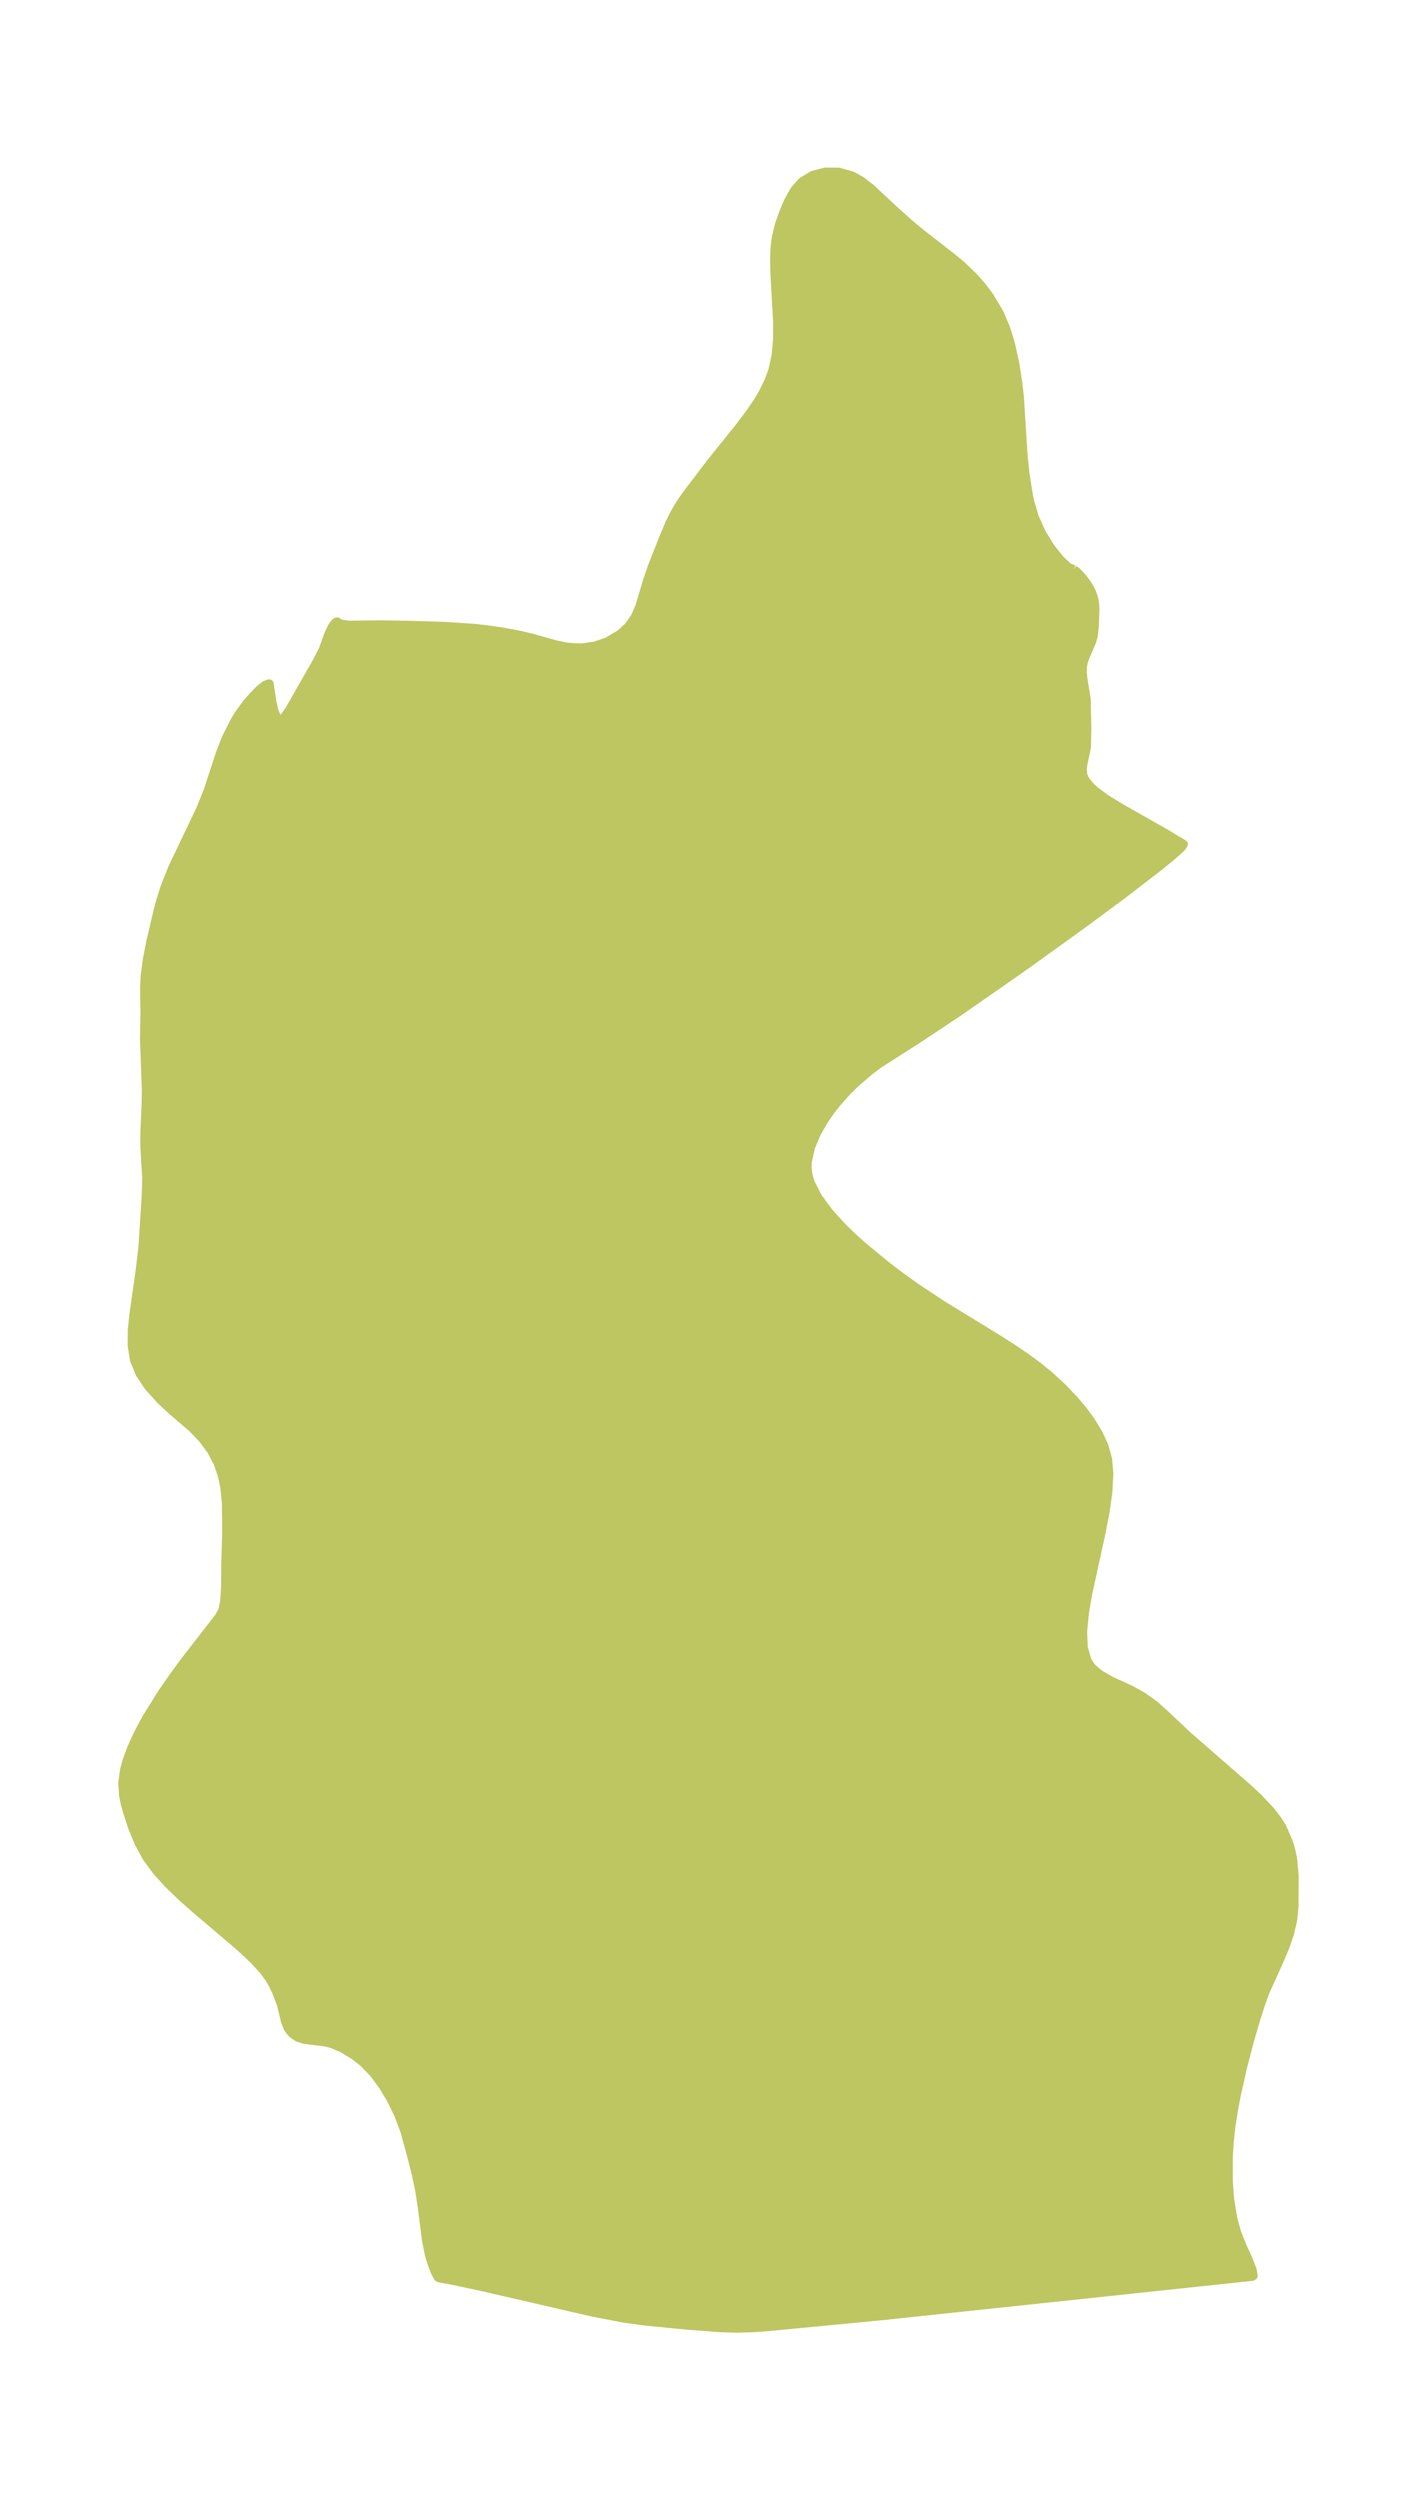<?xml version="1.0" encoding="UTF-8"?>
<!DOCTYPE svg  PUBLIC '-//W3C//DTD SVG 1.1//EN'  'http://www.w3.org/Graphics/SVG/1.1/DTD/svg11.dtd'>
<svg width="159.01pt" height="280.51pt" version="1.1" viewBox="0 0 159.01 280.51" xmlns="http://www.w3.org/2000/svg" xmlns:xlink="http://www.w3.org/1999/xlink">
 <defs>
  <style type="text/css">*{stroke-linejoin: round; stroke-linecap: butt}</style>
 </defs>
 <g id="figure_1">
  <g id="patch_1">
   <path d="m0 280.51h159.01v-280.51h-159.01v280.51z" fill="none"/>
  </g>
  <g id="axes_1">
   <g id="PatchCollection_1">
    <defs>
     <path id="m888d877264" d="m120.49-216.61 0.251 0.175 0.403 0.397 0.465 0.542 0.461 0.649 0.389 0.707 0.271 0.74 0.117 0.658 0.03 0.659-0.074 1.869-0.124 1.106-0.184 0.603-0.733 1.702-0.18 0.531-0.111 0.543-0.018 0.706 0.08 0.725 0.362 2.245 0.072 3.305-0.043 2.045-0.395 1.897-0.074 0.605 0.05 0.584 0.153 0.423 0.245 0.409 0.441 0.523 0.546 0.505 1.303 0.951 1.482 0.906 5.023 2.851 2.098 1.256-0.228 0.35-1.017 0.92-1.557 1.27-4.002 3.078-4.498 3.331-6.863 4.934-7.078 4.926-4.359 2.898-4.567 2.922-0.992 0.743-1.57 1.337-1.02 0.997-1.235 1.391-0.704 0.913-0.636 0.928-0.842 1.463-0.683 1.623-0.359 1.685-0.016 0.478 0.041 0.567 0.144 0.689 0.196 0.587 0.8 1.569 1.269 1.735 1.569 1.718 1.1 1.061 1.171 1.05 2.585 2.128 1.424 1.086 1.868 1.344 2.999 1.988 6.288 3.856 1.652 1.054 1.599 1.088 1.179 0.871 1.265 1.03 1.486 1.365 1.355 1.423 0.956 1.141 0.856 1.163 0.859 1.402 0.657 1.431 0.409 1.462 0.137 1.609-0.111 2.117-0.316 2.228-0.446 2.296-1.507 6.896-0.367 2.162-0.192 2.01 0.064 1.79 0.422 1.486 0.376 0.601 0.254 0.294 0.765 0.644 1.246 0.726 2.287 1.051 1.306 0.729 1.302 0.929 1.361 1.219 2.349 2.22 6.934 6.041 1.049 0.993 1.323 1.401 0.725 0.918 0.606 0.95 0.75 1.744 0.223 0.749 0.23 1.098 0.168 1.891-0.021 3.399-0.146 1.49-0.359 1.55-0.536 1.553-0.773 1.807-1.464 3.223-0.445 1.237-0.594 1.859-0.698 2.397-0.77 2.955-0.721 3.234-0.293 1.554-0.271 1.751-0.195 1.77-0.111 1.772 0.002 2.681 0.158 2.056 0.356 2.155 0.419 1.526 0.647 1.622 0.636 1.388 0.464 1.19 0.107 0.675-0.109 0.056-41.721 4.434-12.816 1.227-1.699 0.11-1.688 0.039-1.66-0.042-3.735-0.281-4.805-0.472-2.386-0.327-3.416-0.656-12.579-2.901-3.215-0.687-1.506-0.273-0.132-0.077-0.283-0.525-0.357-0.879-0.349-1.146-0.323-1.631-0.474-3.72-0.295-1.925-0.369-1.716-0.42-1.692-0.843-3.117-0.689-1.835-0.834-1.734-0.953-1.596-1.055-1.415-1.146-1.182-0.988-0.766-1.279-0.793-1.273-0.545-0.646-0.162-2.389-0.302-0.747-0.223-0.641-0.43-0.475-0.61-0.306-0.785-0.457-1.886-0.559-1.472-0.343-0.722-0.417-0.724-0.679-0.916-1.021-1.115-1.015-0.971-1.171-1.044-4.545-3.857-1.507-1.344-1.431-1.387-1.303-1.443-1.112-1.517-0.904-1.668-0.693-1.704-0.548-1.674-0.276-0.985-0.174-0.826-0.099-1.472 0.198-1.452 0.28-1.024 0.455-1.251 0.476-1.097 0.55-1.126 0.725-1.336 1.748-2.8 1.249-1.805 1.287-1.76 3.802-4.89 0.163-0.288 0.271-0.442 0.232-1.096 0.103-1.738 0.016-2.541 0.108-3.424-0.036-3.316-0.173-1.787-0.274-1.287-0.48-1.439-0.77-1.447-0.981-1.311-1.117-1.164-2.255-1.941-1.281-1.18-1.387-1.534-0.962-1.44-0.647-1.583-0.248-1.6 0.015-1.689 0.175-1.744 0.69-4.79 0.324-2.712 0.389-6.122 0.035-1.773-0.207-3.47 0.002-1.564 0.142-3.204 0.026-1.608-0.208-5.704 0.049-2.908-0.038-2.779 0.049-1.22 0.25-1.966 0.408-2.079 0.787-3.341 0.317-1.19 0.481-1.533 0.873-2.195 3.086-6.464 0.863-2.116 1.394-4.26 0.656-1.691 0.974-1.924 0.458-0.753 1.022-1.397 1.244-1.331 0.689-0.544 0.441-0.154 0.32 2.123 0.228 0.94 0.202 0.509 0.224 0.344 0.236 0.142 0.175-0.039 0.367-0.33 0.567-0.823 3.049-5.348 0.695-1.365 0.608-1.687 0.417-0.877 0.303-0.417 0.143-0.105 0.107-0.016 0.066 0.057 0.312 0.185 0.88 0.125 3.554-0.039 3.231 0.051 3.883 0.116 3.349 0.221 1.602 0.178 1.787 0.262 1.694 0.319 1.569 0.372 2.656 0.745 1.084 0.221 1.032 0.099 0.79-4.82e-4 1.402-0.199 1.397-0.468 1.52-0.901 0.89-0.841 0.701-0.987 0.545-1.232 0.812-2.761 0.549-1.611 1.294-3.281 0.757-1.804 0.598-1.169 0.697-1.14 0.749-1.055 2.618-3.426 3.065-3.809 1.177-1.555 0.899-1.316 0.587-0.983 0.705-1.433 0.415-1.133 0.379-1.749 0.156-1.826 0.003-1.875-0.294-5.228-0.042-1.844 0.048-1.26 0.144-1.187 0.348-1.412 0.469-1.321 0.558-1.315 0.658-1.177 0.824-0.96 1.224-0.756 1.426-0.369 1.515 0.014 1.498 0.425 1.043 0.591 1.007 0.777 2.588 2.421 1.835 1.64 1.183 0.981 3.531 2.751 1.054 0.867 1.473 1.424 0.87 1.003 0.801 1.071 1.098 1.842 0.707 1.638 0.549 1.736 0.513 2.307 0.354 2.309 0.158 1.449 0.43 6.745 0.208 1.922 0.391 2.465 0.156 0.696 0.483 1.632 0.823 1.836 0.999 1.613 1.044 1.31 0.928 0.882 0.63 0.259" stroke="#bdc660"/>
    </defs>
    <g clip-path="url(#p6fa8cffc81)">
     <use y="280.512" fill="#bdc660" stroke="#bdc660" xlink:href="#m888d877264"/>
    </g>
   </g>
  </g>
 </g>
 <defs>
  <clipPath id="p6fa8cffc81">
   <rect x="7.2" y="7.2" width="144.61" height="266.11"/>
  </clipPath>
 </defs>
</svg>
